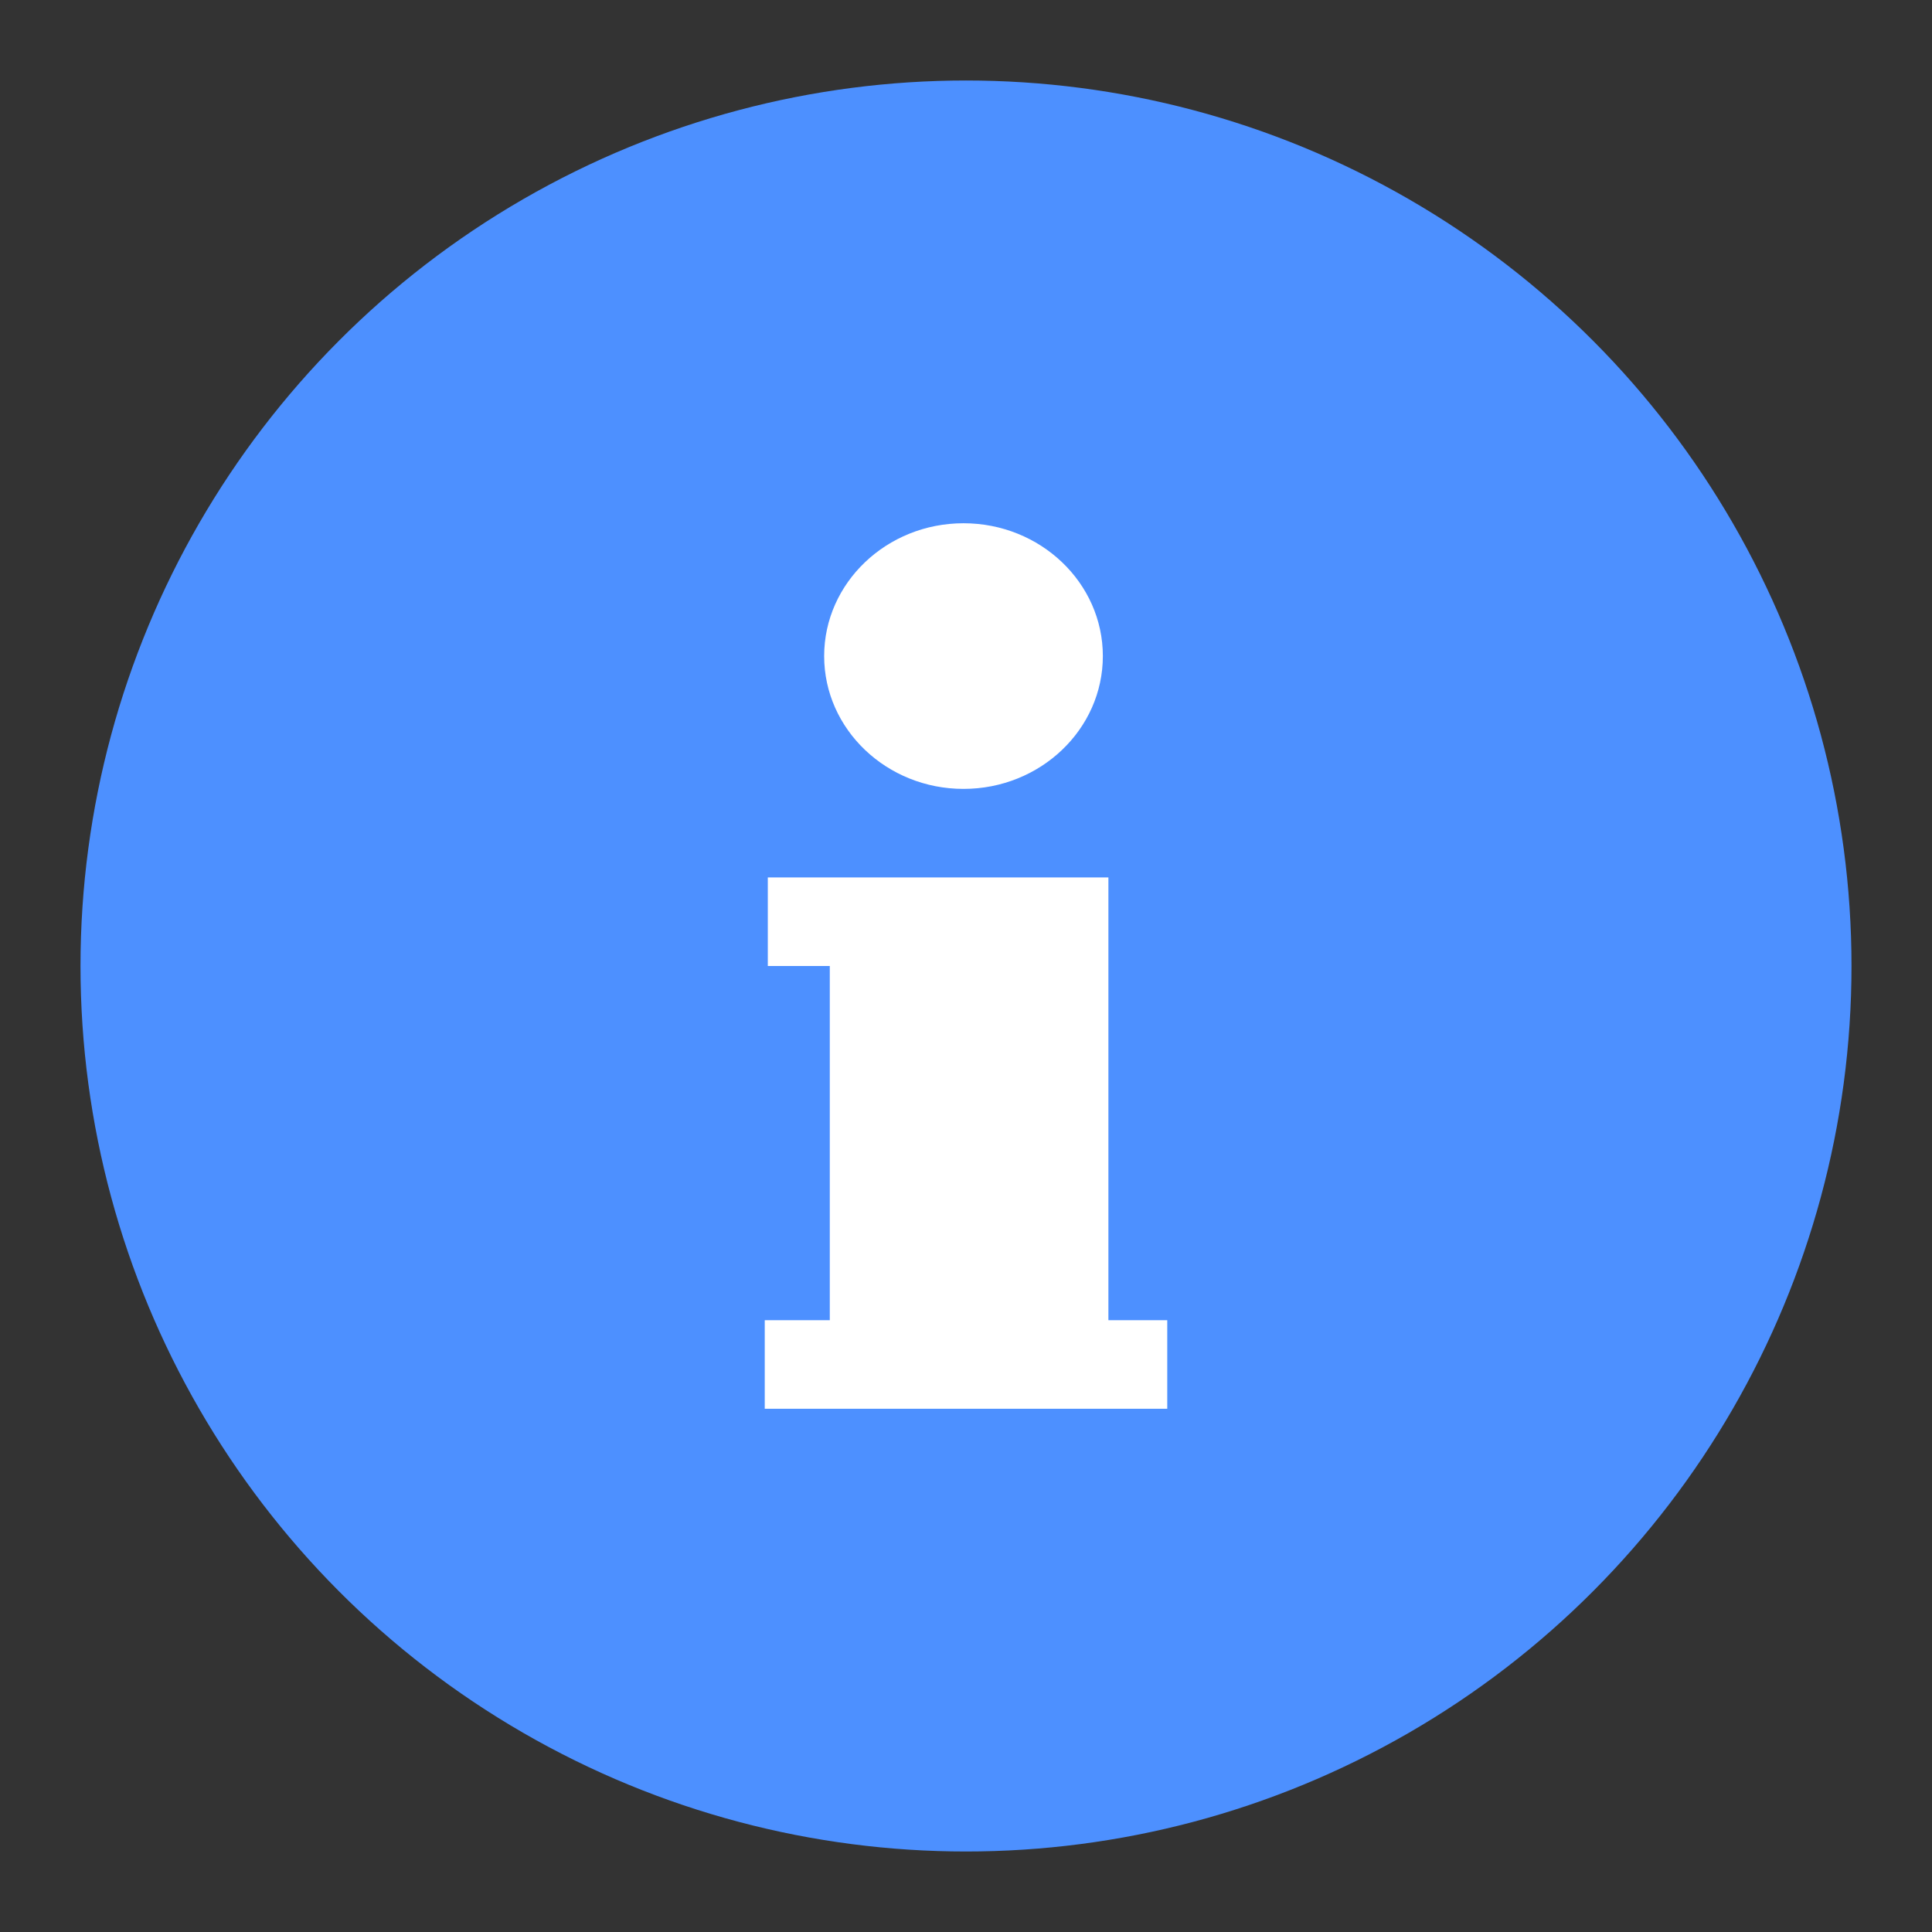 <svg xmlns="http://www.w3.org/2000/svg" width="24" height="24" viewBox="0 0 24 24">
  <rect x="0" y="0" width="24" height="24" fill="#333333" stroke="none"/>
  <g fill="none" fill-rule="evenodd">
    <circle cx="12" cy="12" r="11" fill="#4D90FF"/>
    <path fill="#FFF" d="M13.769,10.9 L13.769,16.4 L14.5,16.4 L14.5,17.5 L9.5,17.5 L9.5,16.4 L10.308,16.4 L10.308,12 L9.538,12 L9.538,10.9 L13.769,10.9 Z M11.969,6.5 C12.924,6.5 13.7,7.24 13.7,8.15 C13.7,9.06 12.924,9.8 11.969,9.8 C11.015,9.8 10.238,9.06 10.238,8.15 C10.238,7.24 11.015,6.5 11.969,6.5 Z"/>
  </g>
</svg>
